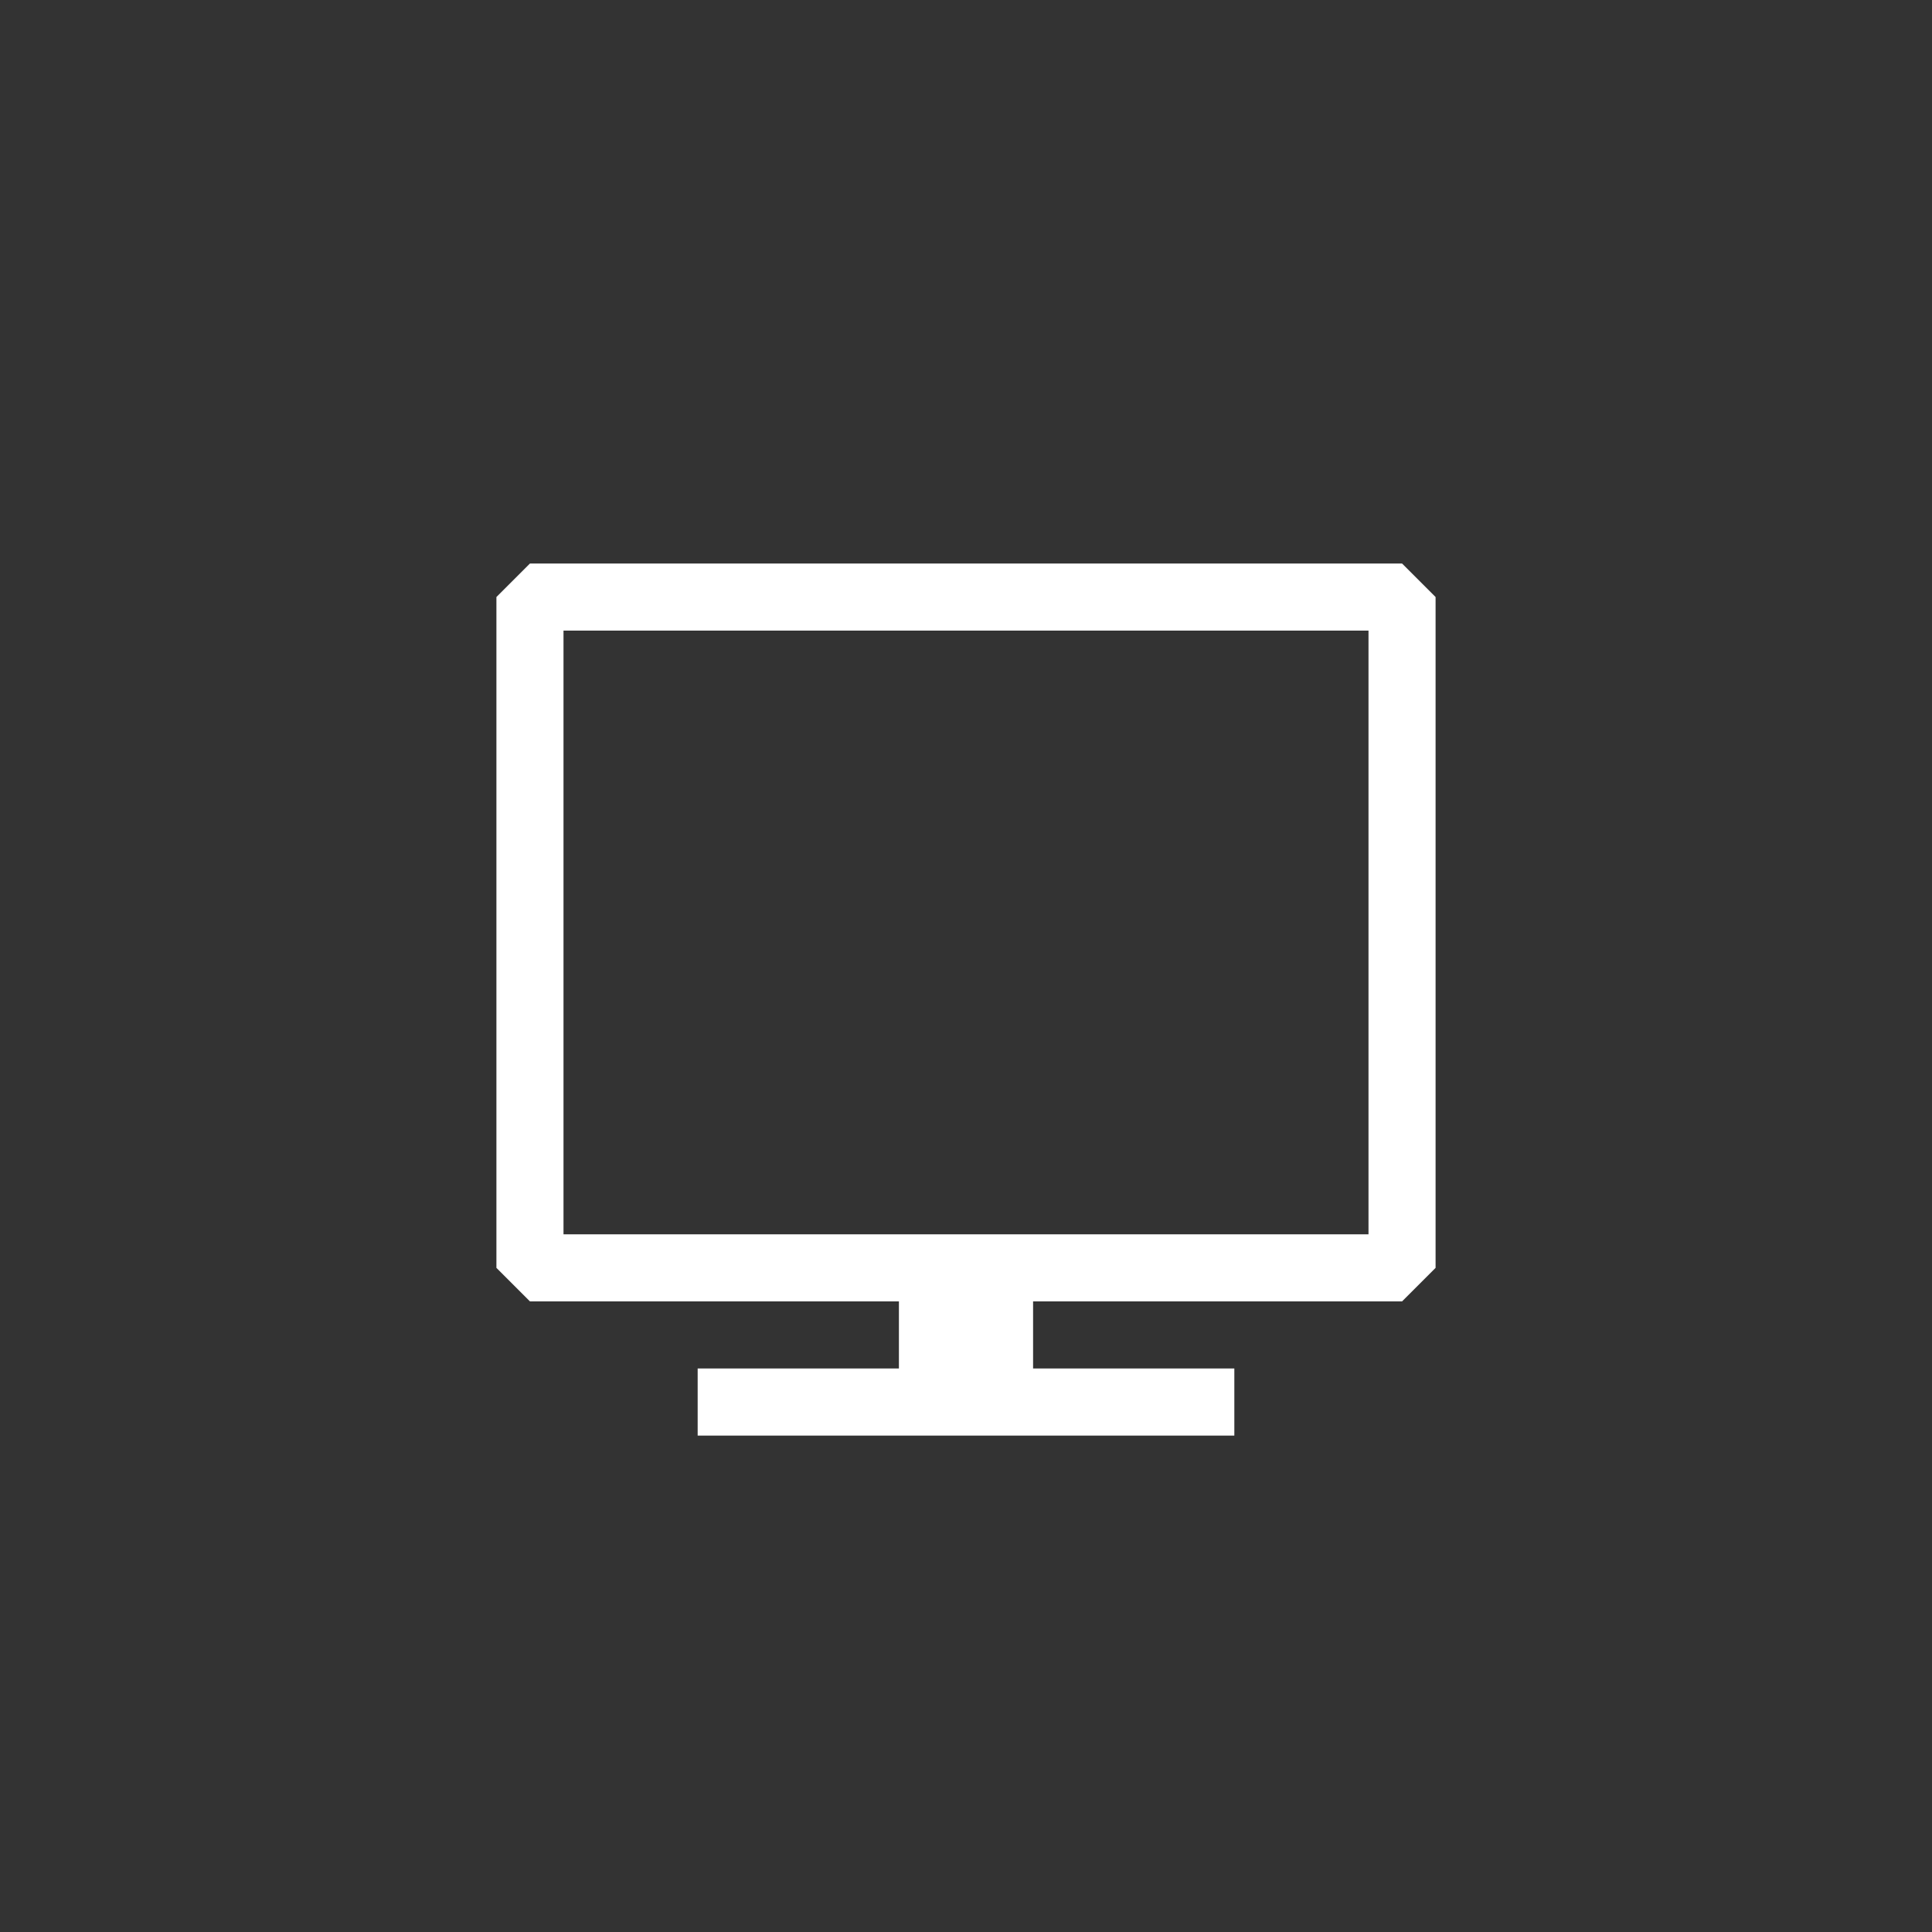 <svg width="144" height="144" xmlns="http://www.w3.org/2000/svg" fill="white"><rect width="100%" height="100%" fill="#333333" stroke="none"/><path fill-rule="evenodd" clip-rule="evenodd" d="M104.5 42H39.5L37 44.5V94.5L39.5 97H67V102H52V107H92V102H77V97H104.5L107 94.5V44.5L104.5 42ZM102 92H42V47H102V92Z"></path></svg>